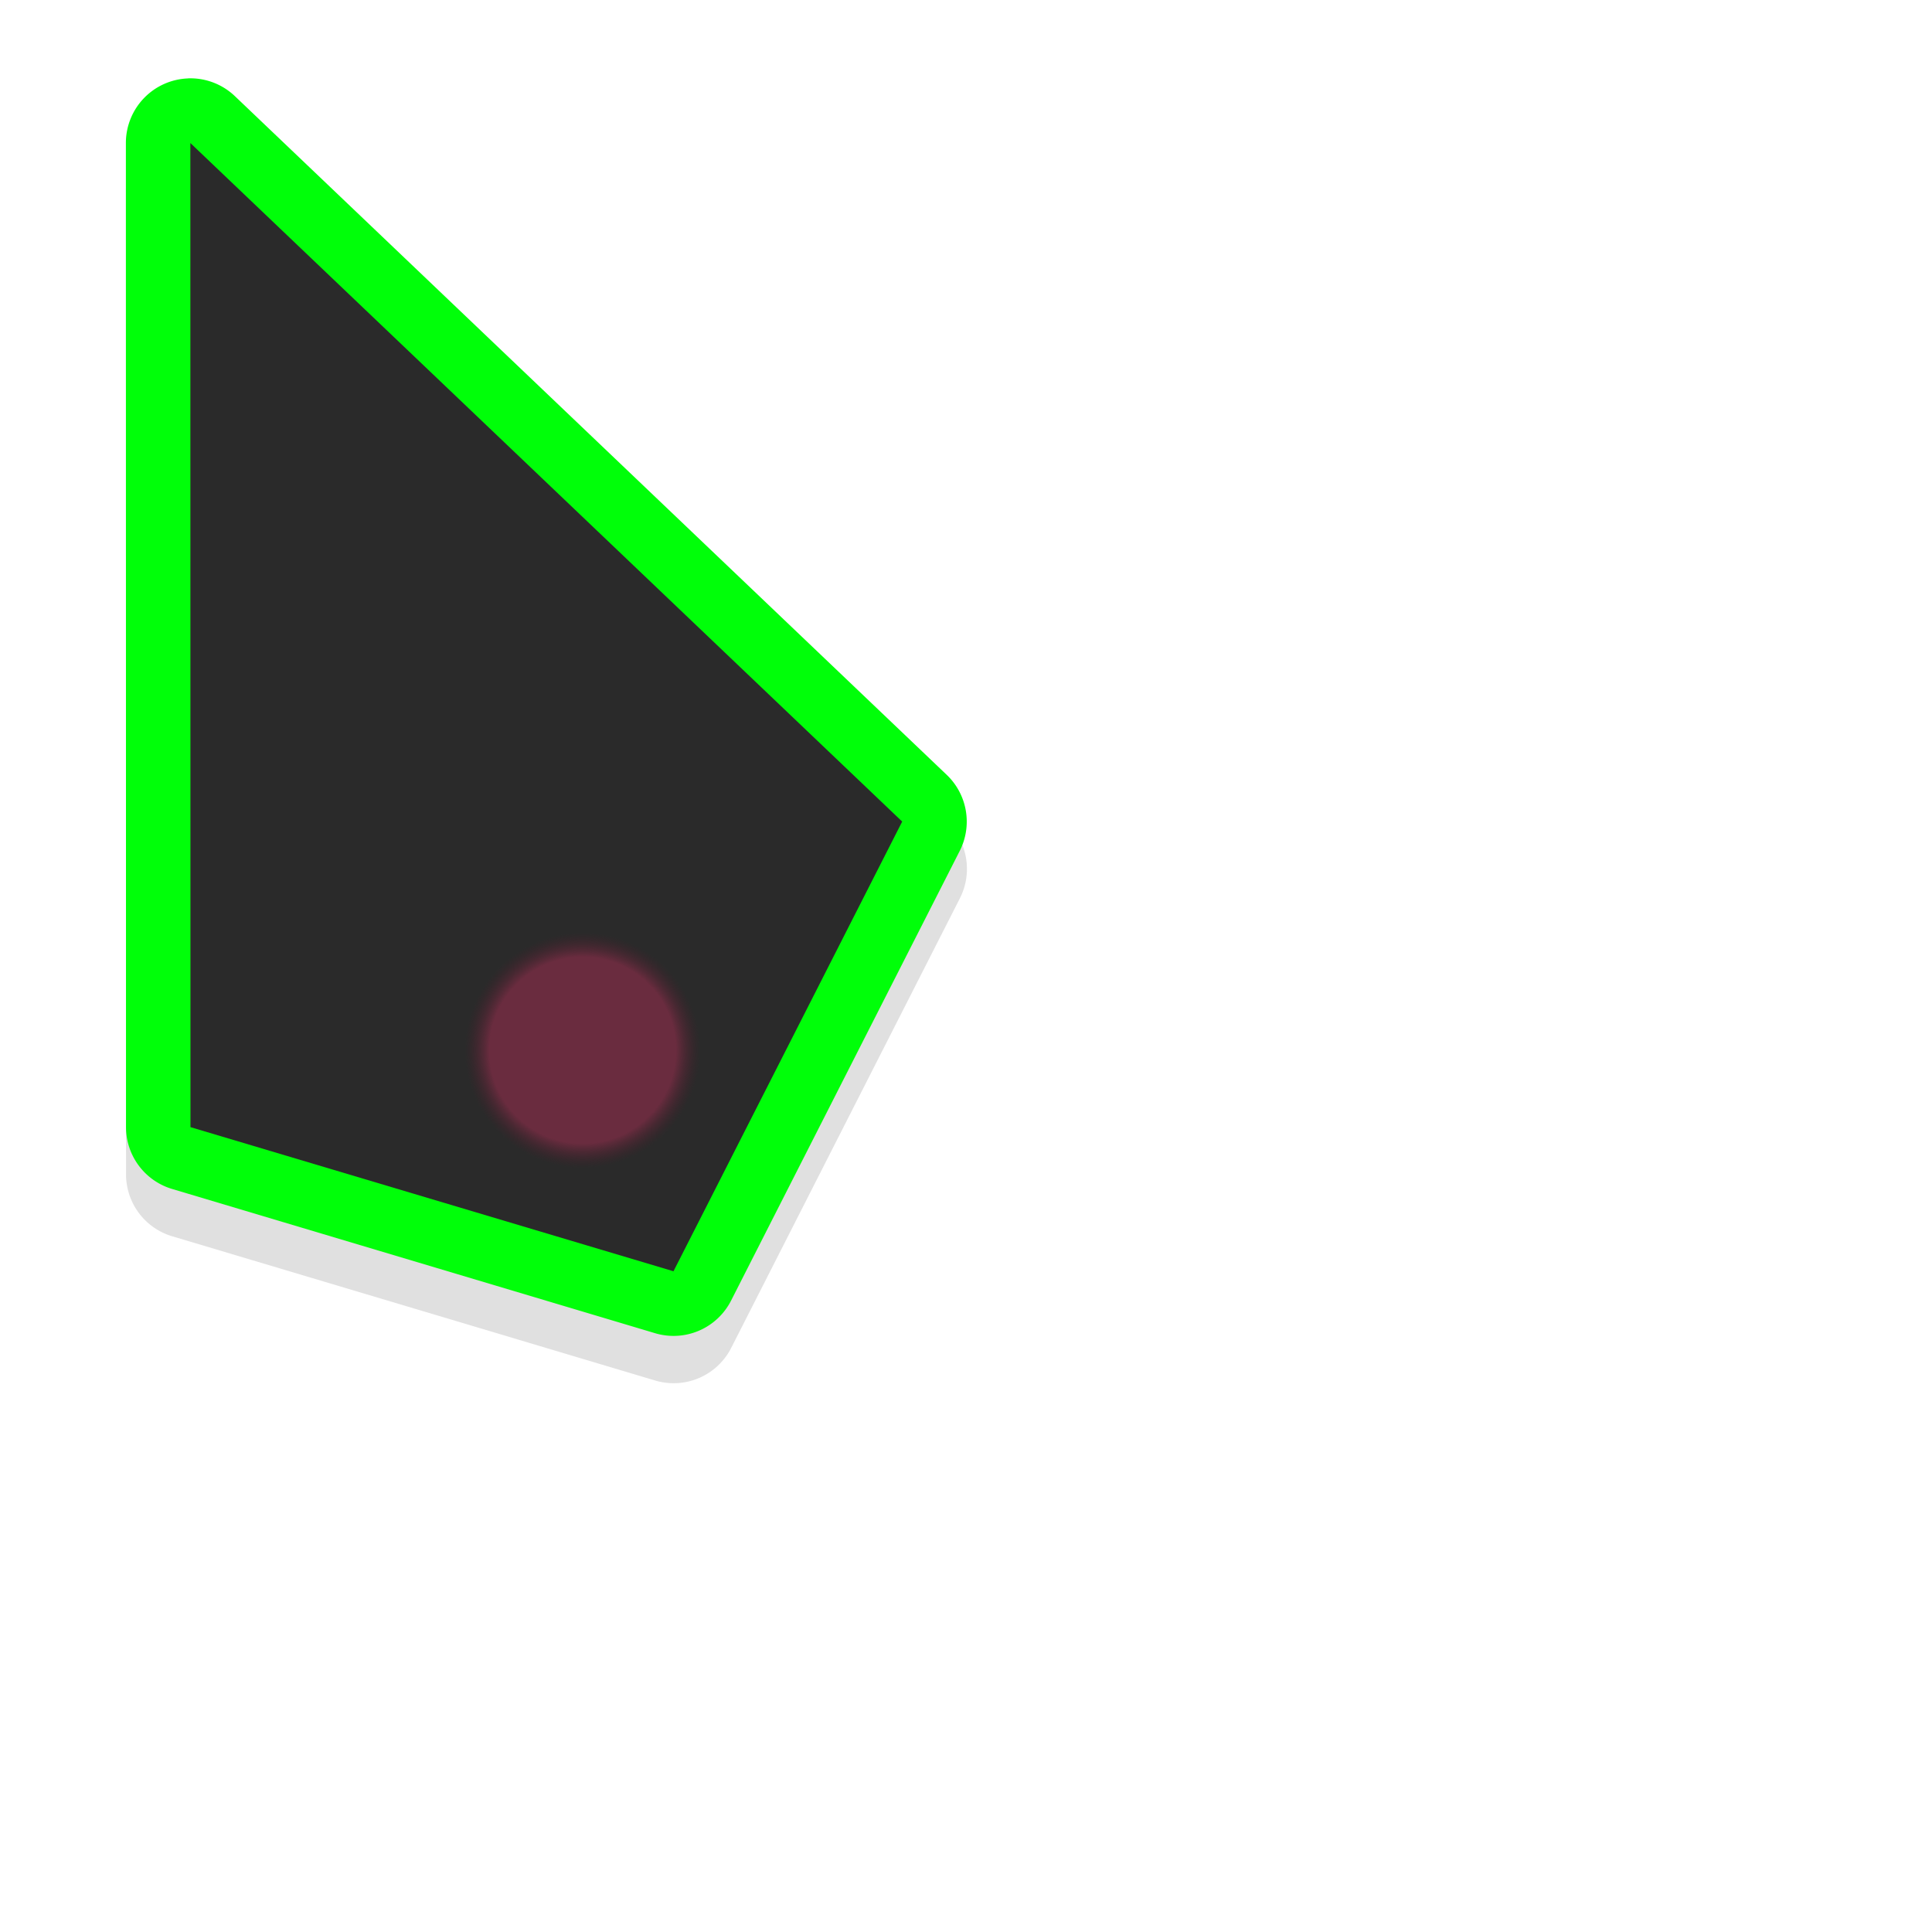 <?xml version="1.0" encoding="UTF-8" standalone="no"?>
<svg
   width="32"
   height="32"
   version="1.1"
   id="svg3"
   sodipodi:docname="pencil-history-1.svg"
   inkscape:version="1.3.2 (091e20ef0f, 2023-11-25)"
   xmlns:inkscape="http://www.inkscape.org/namespaces/inkscape"
   xmlns:sodipodi="http://sodipodi.sourceforge.net/DTD/sodipodi-0.dtd"
   xmlns:xlink="http://www.w3.org/1999/xlink"
   xmlns="http://www.w3.org/2000/svg"
   xmlns:svg="http://www.w3.org/2000/svg">
  <sodipodi:namedview
     id="namedview3"
     pagecolor="#ffffff"
     bordercolor="#666666"
     borderopacity="1.0"
     inkscape:showpageshadow="2"
     inkscape:pageopacity="0.0"
     inkscape:pagecheckerboard="0"
     inkscape:deskcolor="#d1d1d1"
     inkscape:zoom="27.375"
     inkscape:cx="15.981735"
     inkscape:cy="16"
     inkscape:window-width="1920"
     inkscape:window-height="1080"
     inkscape:window-x="0"
     inkscape:window-y="0"
     inkscape:window-maximized="0"
     inkscape:current-layer="svg3" />
  <defs
     id="defs1">
    <linearGradient
       id="linearGradient2"
       inkscape:collect="always">
      <stop
         style="stop-color:#6a2c3f;stop-opacity:1;"
         offset="0.791"
         id="stop2" />
      <stop
         style="stop-color:#431f2a;stop-opacity:0;"
         offset="1"
         id="stop3" />
    </linearGradient>
    <filter
       id="a"
       width="1.299"
       x="-0.15"
       color-interpolation-filters="sRGB"
       y="-0.1"
       height="1.2">
      <feGaussianBlur
         stdDeviation=".812"
         id="feGaussianBlur1" />
    </filter>
    <radialGradient
       inkscape:collect="always"
       xlink:href="#linearGradient2"
       id="radialGradient3"
       cx="12.356"
       cy="22.274"
       fx="12.356"
       fy="22.274"
       r="2.5"
       gradientUnits="userSpaceOnUse"
       gradientTransform="matrix(0.781,0,0,0.781,3.5185277e-4,-2.1914861e-4)" />
  </defs>
  <path
     d="m 2.951,2.031 a 1,1 0 0 0 -0.96,1 l 0.002,15.232 a 1,1 0 0 0 0.715,0.957 l 7.484,2.233 a 1,1 0 0 0 1.178,-0.506 l 3.543,-6.959 a 1,1 0 0 0 -0.201,-1.178 L 3.681,2.307 a 1,1 0 0 0 -0.729,-0.275 z m 1.04,3.334 8.803,8.38 -2.828,5.552 -5.973,-1.78 z"
     filter="url(#a)"
     opacity="0.35"
     style="font-variant-ligatures:normal;font-variant-position:normal;font-variant-caps:normal;font-variant-numeric:normal;font-variant-alternates:normal;font-feature-settings:normal;text-indent:0;text-decoration-line:none;text-decoration-style:solid;text-decoration-color:#000000;text-transform:none;text-orientation:mixed;white-space:normal;shape-padding:0;isolation:auto;mix-blend-mode:normal;paint-order:stroke fill markers"
     id="path1"
     transform="matrix(1.069,0,0,1.07,-0.043,-0.089)" />
  <path
     fill="#fff"
     d="M 3.111,1.299 A 1.069,1.07 0 0 0 2.085,2.369 l 0.002,16.3 a 1.069,1.07 0 0 0 0.764,1.024 l 7.999,2.389 a 1.069,1.07 0 0 0 1.259,-0.54 l 3.787,-7.448 a 1.069,1.07 0 0 0 -0.215,-1.26 L 3.891,1.593 A 1.069,1.07 0 0 0 3.112,1.298 Z m 1.112,3.568 9.409,8.967 -3.023,5.942 -6.384,-1.905 z"
     style="font-variant-ligatures:normal;font-variant-position:normal;font-variant-caps:normal;font-variant-numeric:normal;font-variant-alternates:normal;font-feature-settings:normal;text-indent:0;text-decoration-line:none;text-decoration-style:solid;text-decoration-color:#000000;text-transform:none;text-orientation:mixed;white-space:normal;shape-padding:0;isolation:auto;mix-blend-mode:normal;fill:#00ff09;fill-opacity:1;stroke-width:1.069;stroke-dasharray:none;paint-order:stroke fill markers"
     id="path2" />
  <path
     fill="#2a2a2a"
     d="m 3.153,2.369 0.002,16.3 8,2.387 3.788,-7.448 z"
     style="stroke-width:1.069;paint-order:stroke fill markers"
     id="path3" />
  <circle
     style="fill:url(#radialGradient3);stroke:none;stroke-width:0;stroke-dasharray:none;stroke-opacity:1;paint-order:normal"
     id="path4"
     cx="9.652"
     cy="17.4"
     r="1.953" />
</svg>
